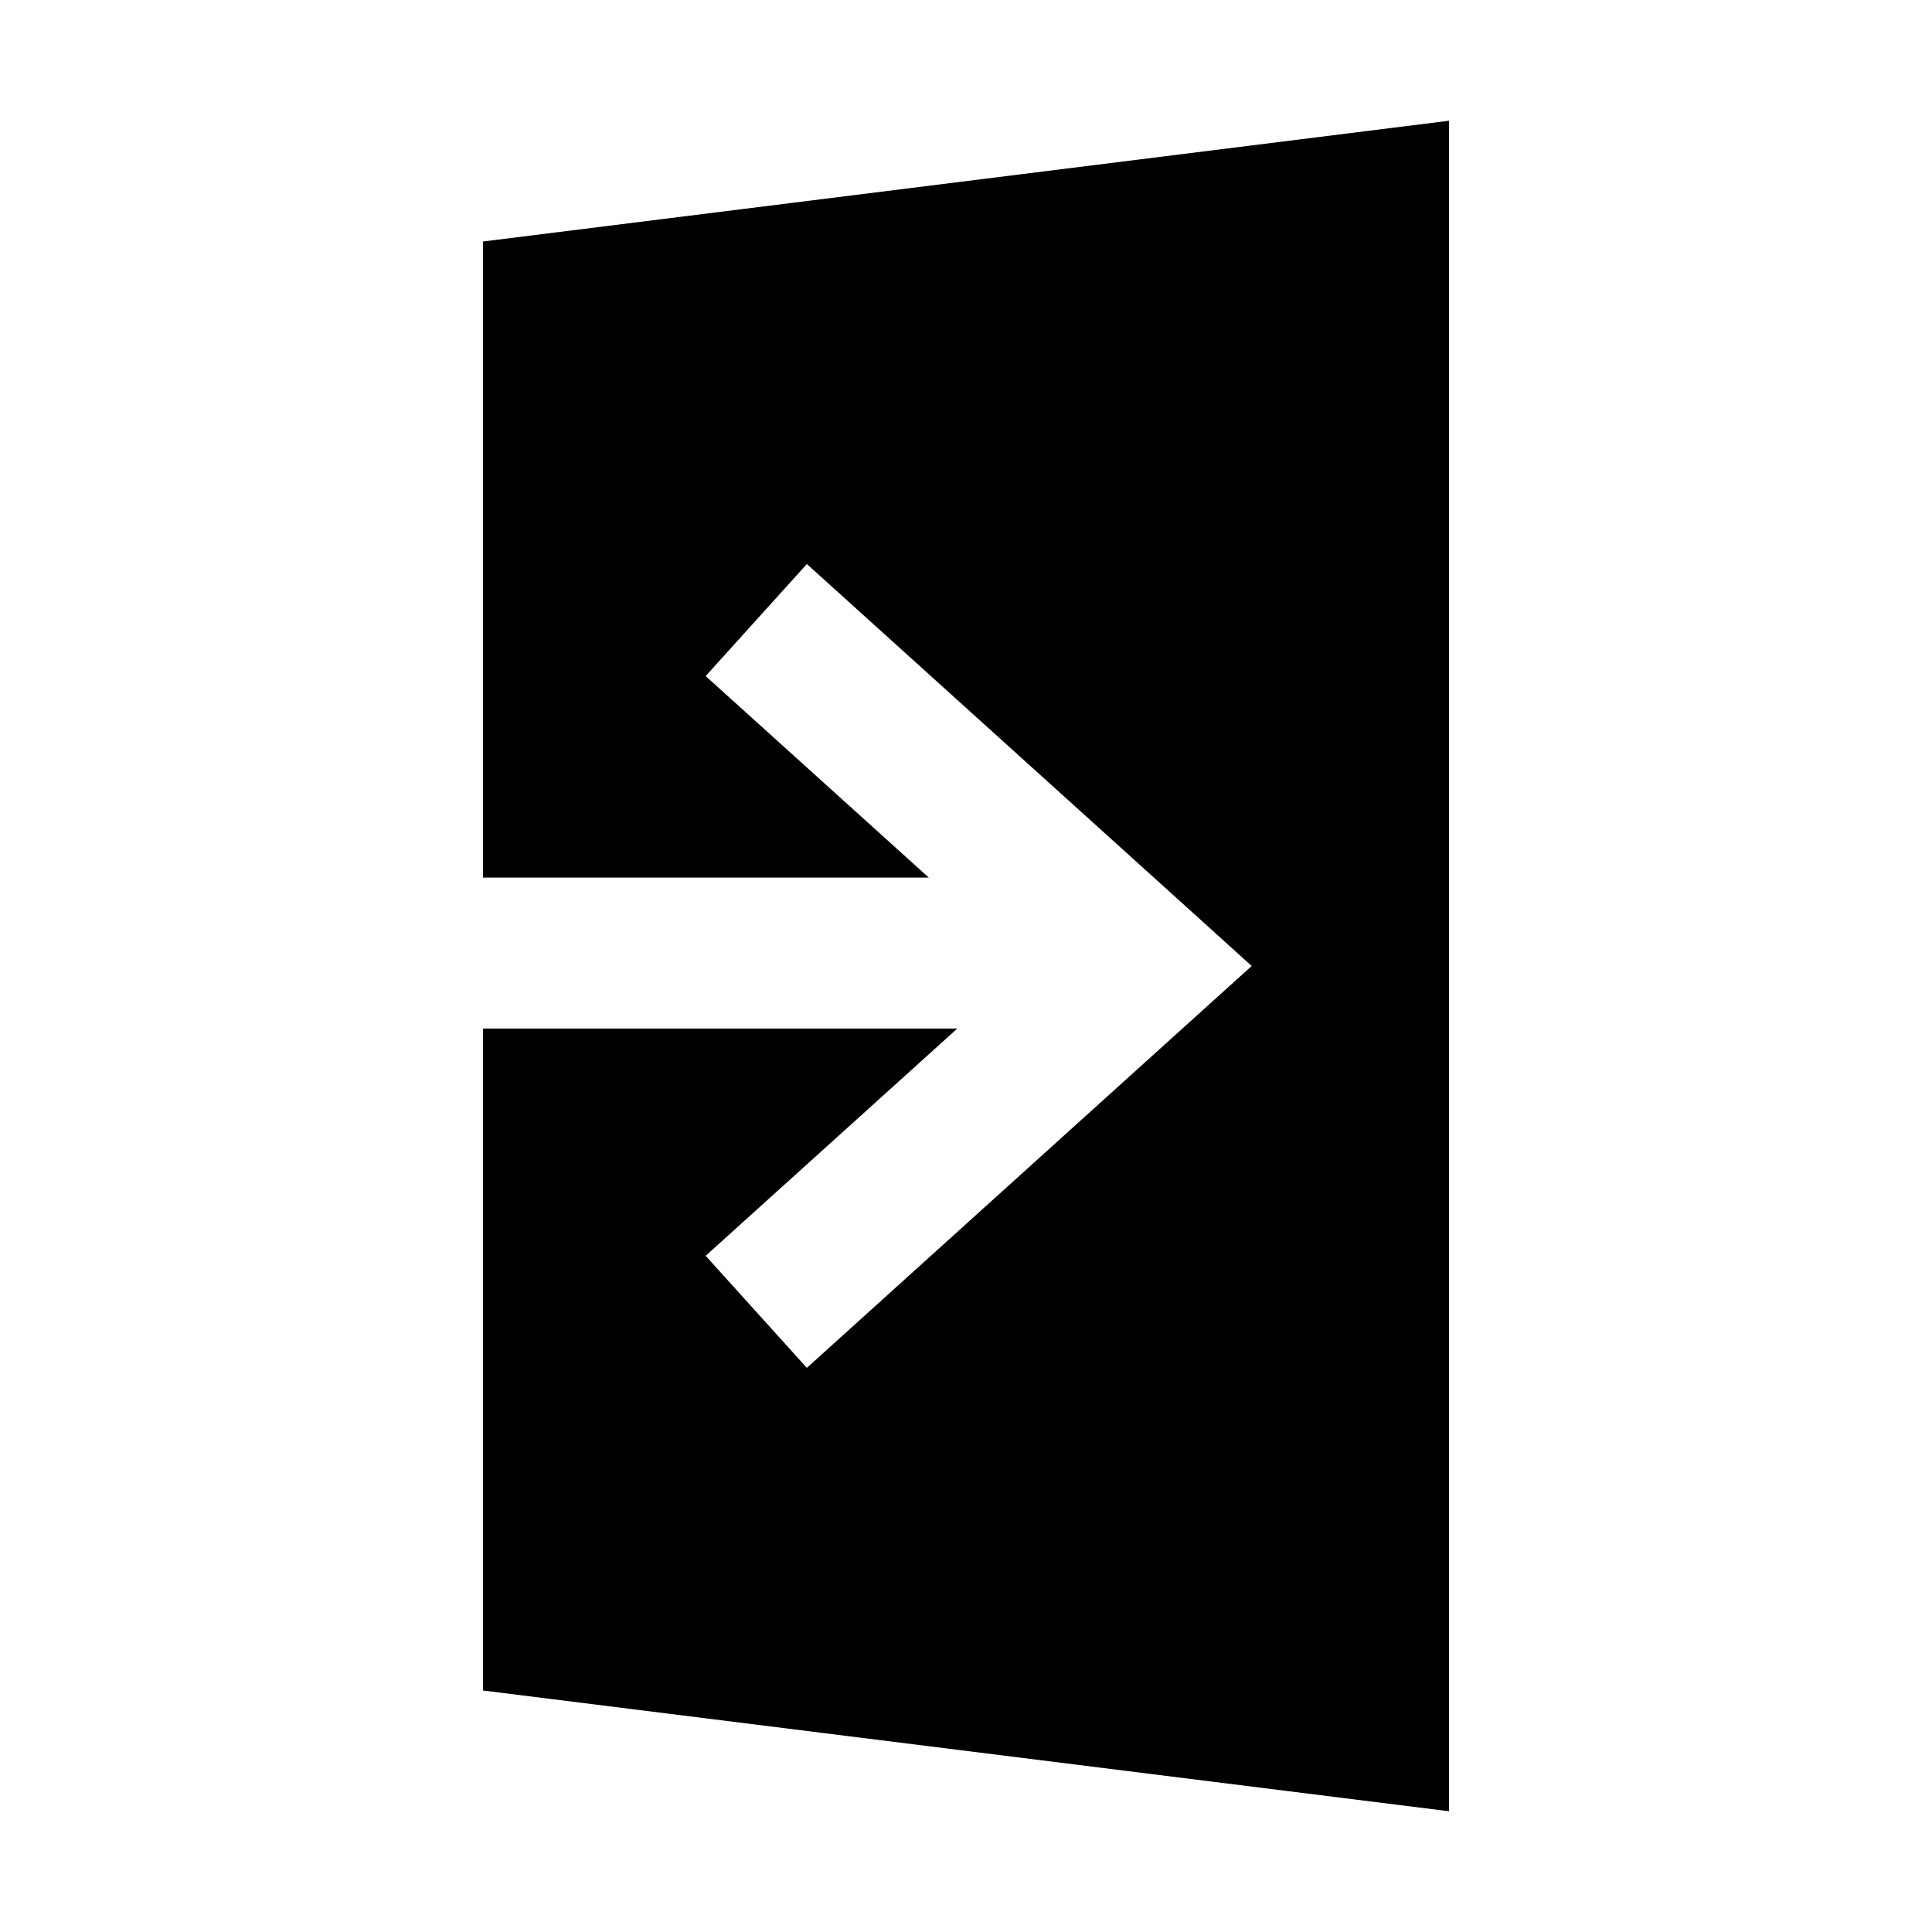 <?xml version="1.0" encoding="UTF-8"?>
<svg width="16" height="16" viewBox="0 0 16 16" fill="none" xmlns="http://www.w3.org/2000/svg">
  <path fill-rule="evenodd" clip-rule="evenodd" d="M12 1L4 2V7.268H7.692L5.844 5.599L6.682 4.671L9.853 7.536L10.366 8L9.853 8.463L6.682 11.328L5.844 10.4L7.928 8.518H4V14L12 15V1Z" fill="currentColor"/>
</svg>
